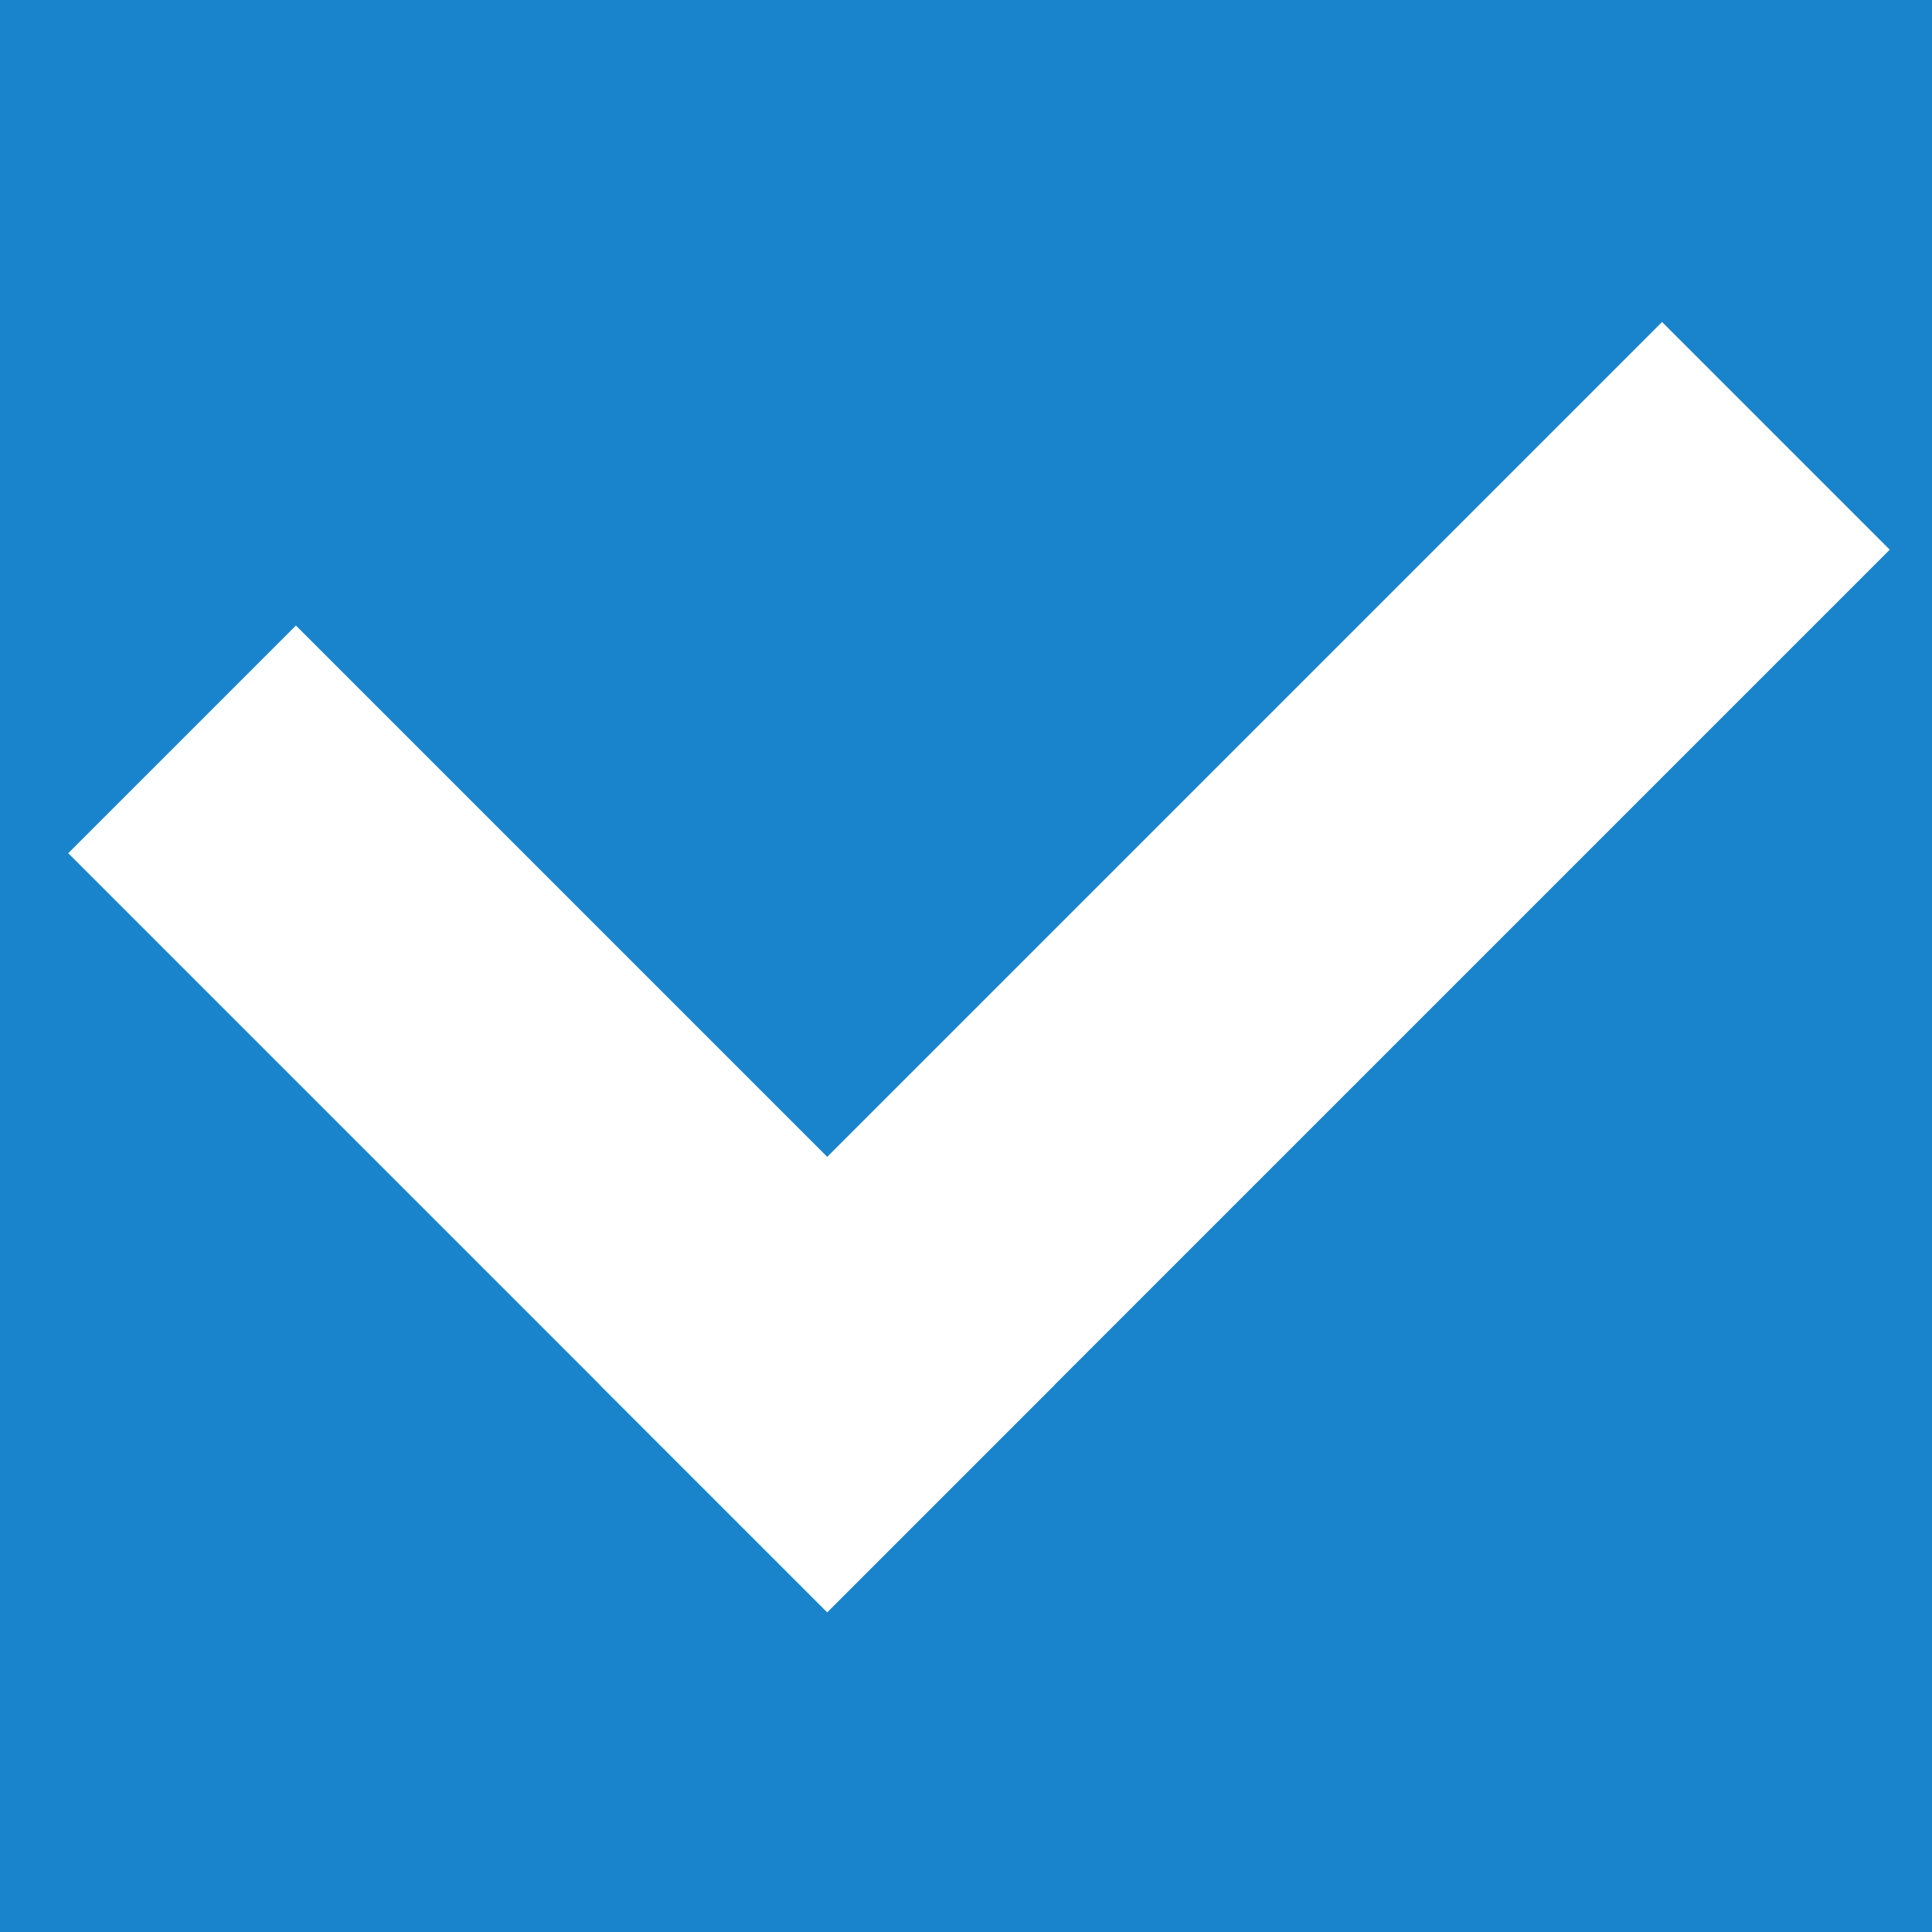 <svg xmlns="http://www.w3.org/2000/svg" width="18" height="18" viewBox="0 0 18 18"><defs><style>.a{fill:#1984cb;}.b{fill:#fff;}</style></defs><g transform="translate(4 -1.033)"><rect class="a" width="18" height="18" transform="translate(-4 1.033)"/><rect class="b" width="10" height="3" transform="translate(-1.243 6.861) rotate(45)"/><rect class="b" width="3" height="14" transform="translate(11.485 4.033) rotate(45)"/></g></svg>